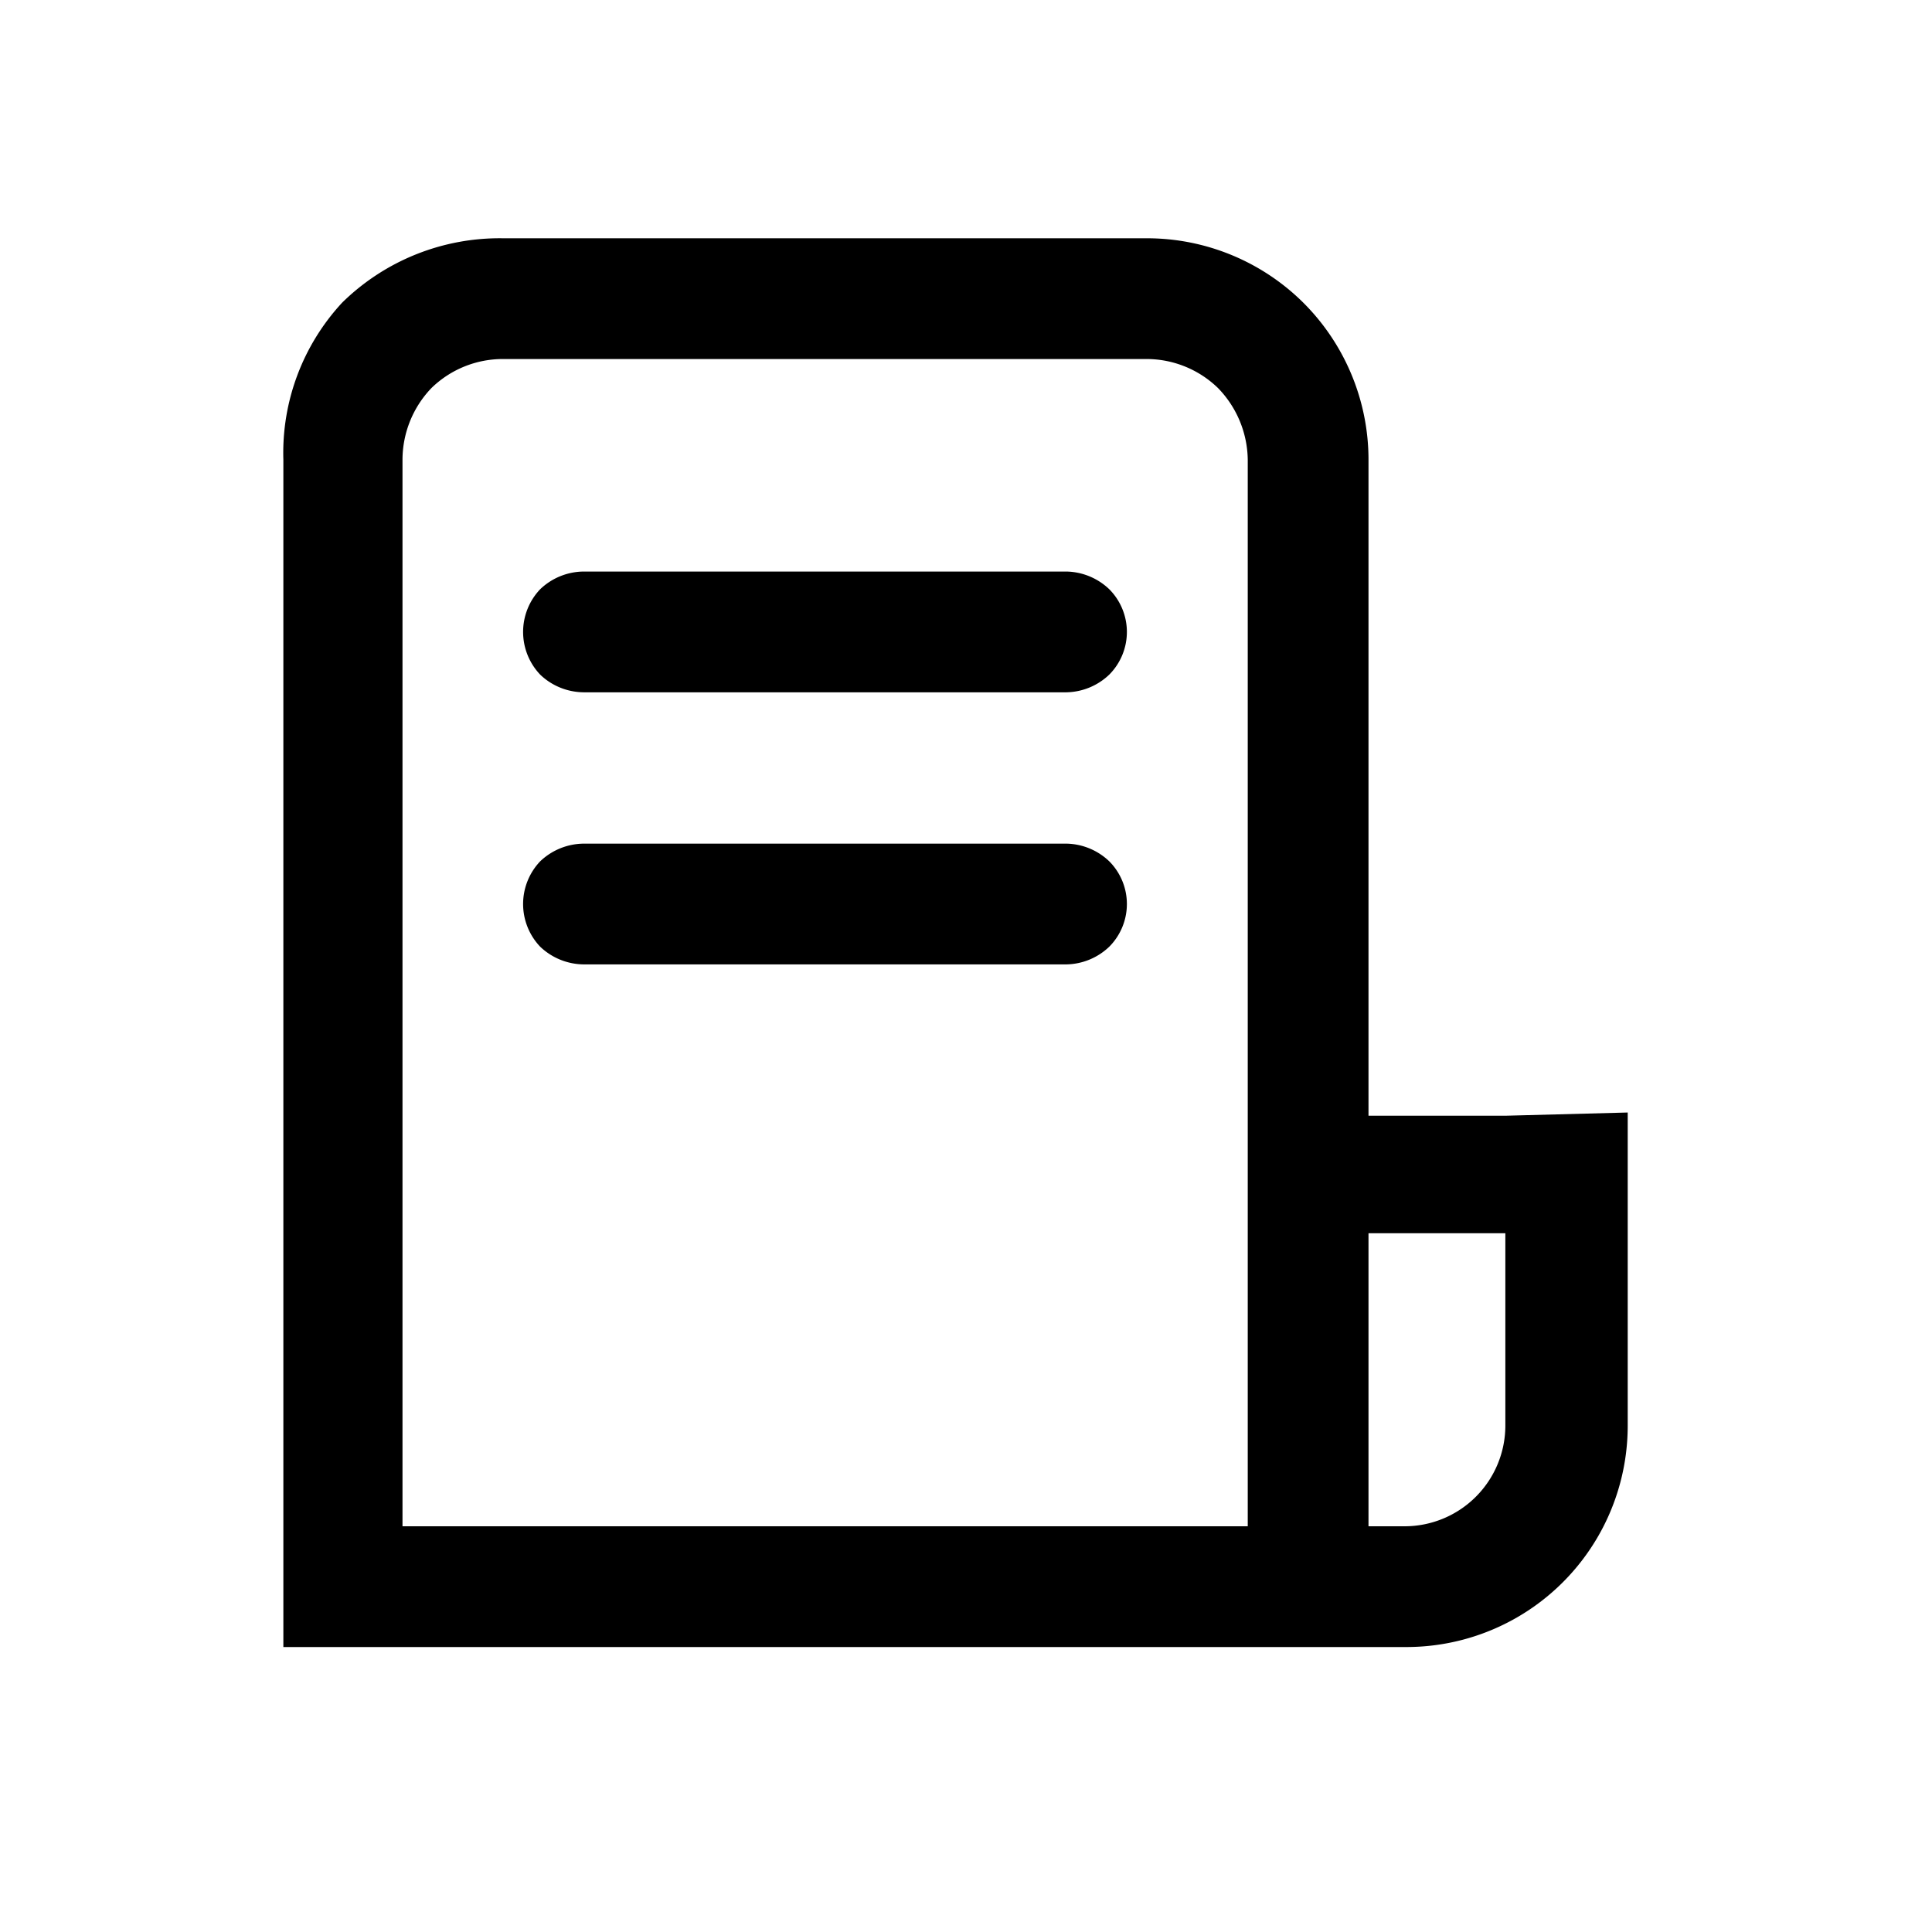 <svg width="1em" height="1em" viewBox="0 0 24 24" xmlns="http://www.w3.org/2000/svg">
  <g fill="currentColor">
    <path
      d="M13.25 10.48h-6a.793.793 0 0 0-.54.22.769.769 0 0 0 0 1.06.793.793 0 0 0 .54.22h6a.79.79 0 0 0 .53-.22.752.752 0 0 0 0-1.06.79.79 0 0 0-.53-.22zM13.25 7.1h-6a.789.789 0 0 0-.54.22.769.769 0 0 0 0 1.06c.145.14.339.218.54.22h6a.79.79 0 0 0 .53-.22.752.752 0 0 0 0-1.06.79.79 0 0 0-.53-.22z" />
    <path
      d="M18.7 13.86H17V5.71c0-.729-.29-1.429-.805-1.945a2.755 2.755 0 0 0-1.945-.805h-8a2.79 2.79 0 0 0-2 .8 2.745 2.745 0 0 0-.73 1.95v14.75h13.95a2.749 2.749 0 0 0 2.75-2.75v-3.89l-1.52.04zm-3.2 5.1H5V5.71a1.29 1.29 0 0 1 .36-.89 1.27 1.27 0 0 1 .89-.36h8c.329.002.644.131.88.36a1.3 1.3 0 0 1 .37.89v13.25zm3.2-1.25a1.252 1.252 0 0 1-1.25 1.25H17v-3.64h1.7v2.39z" />
  </g>
</svg>
